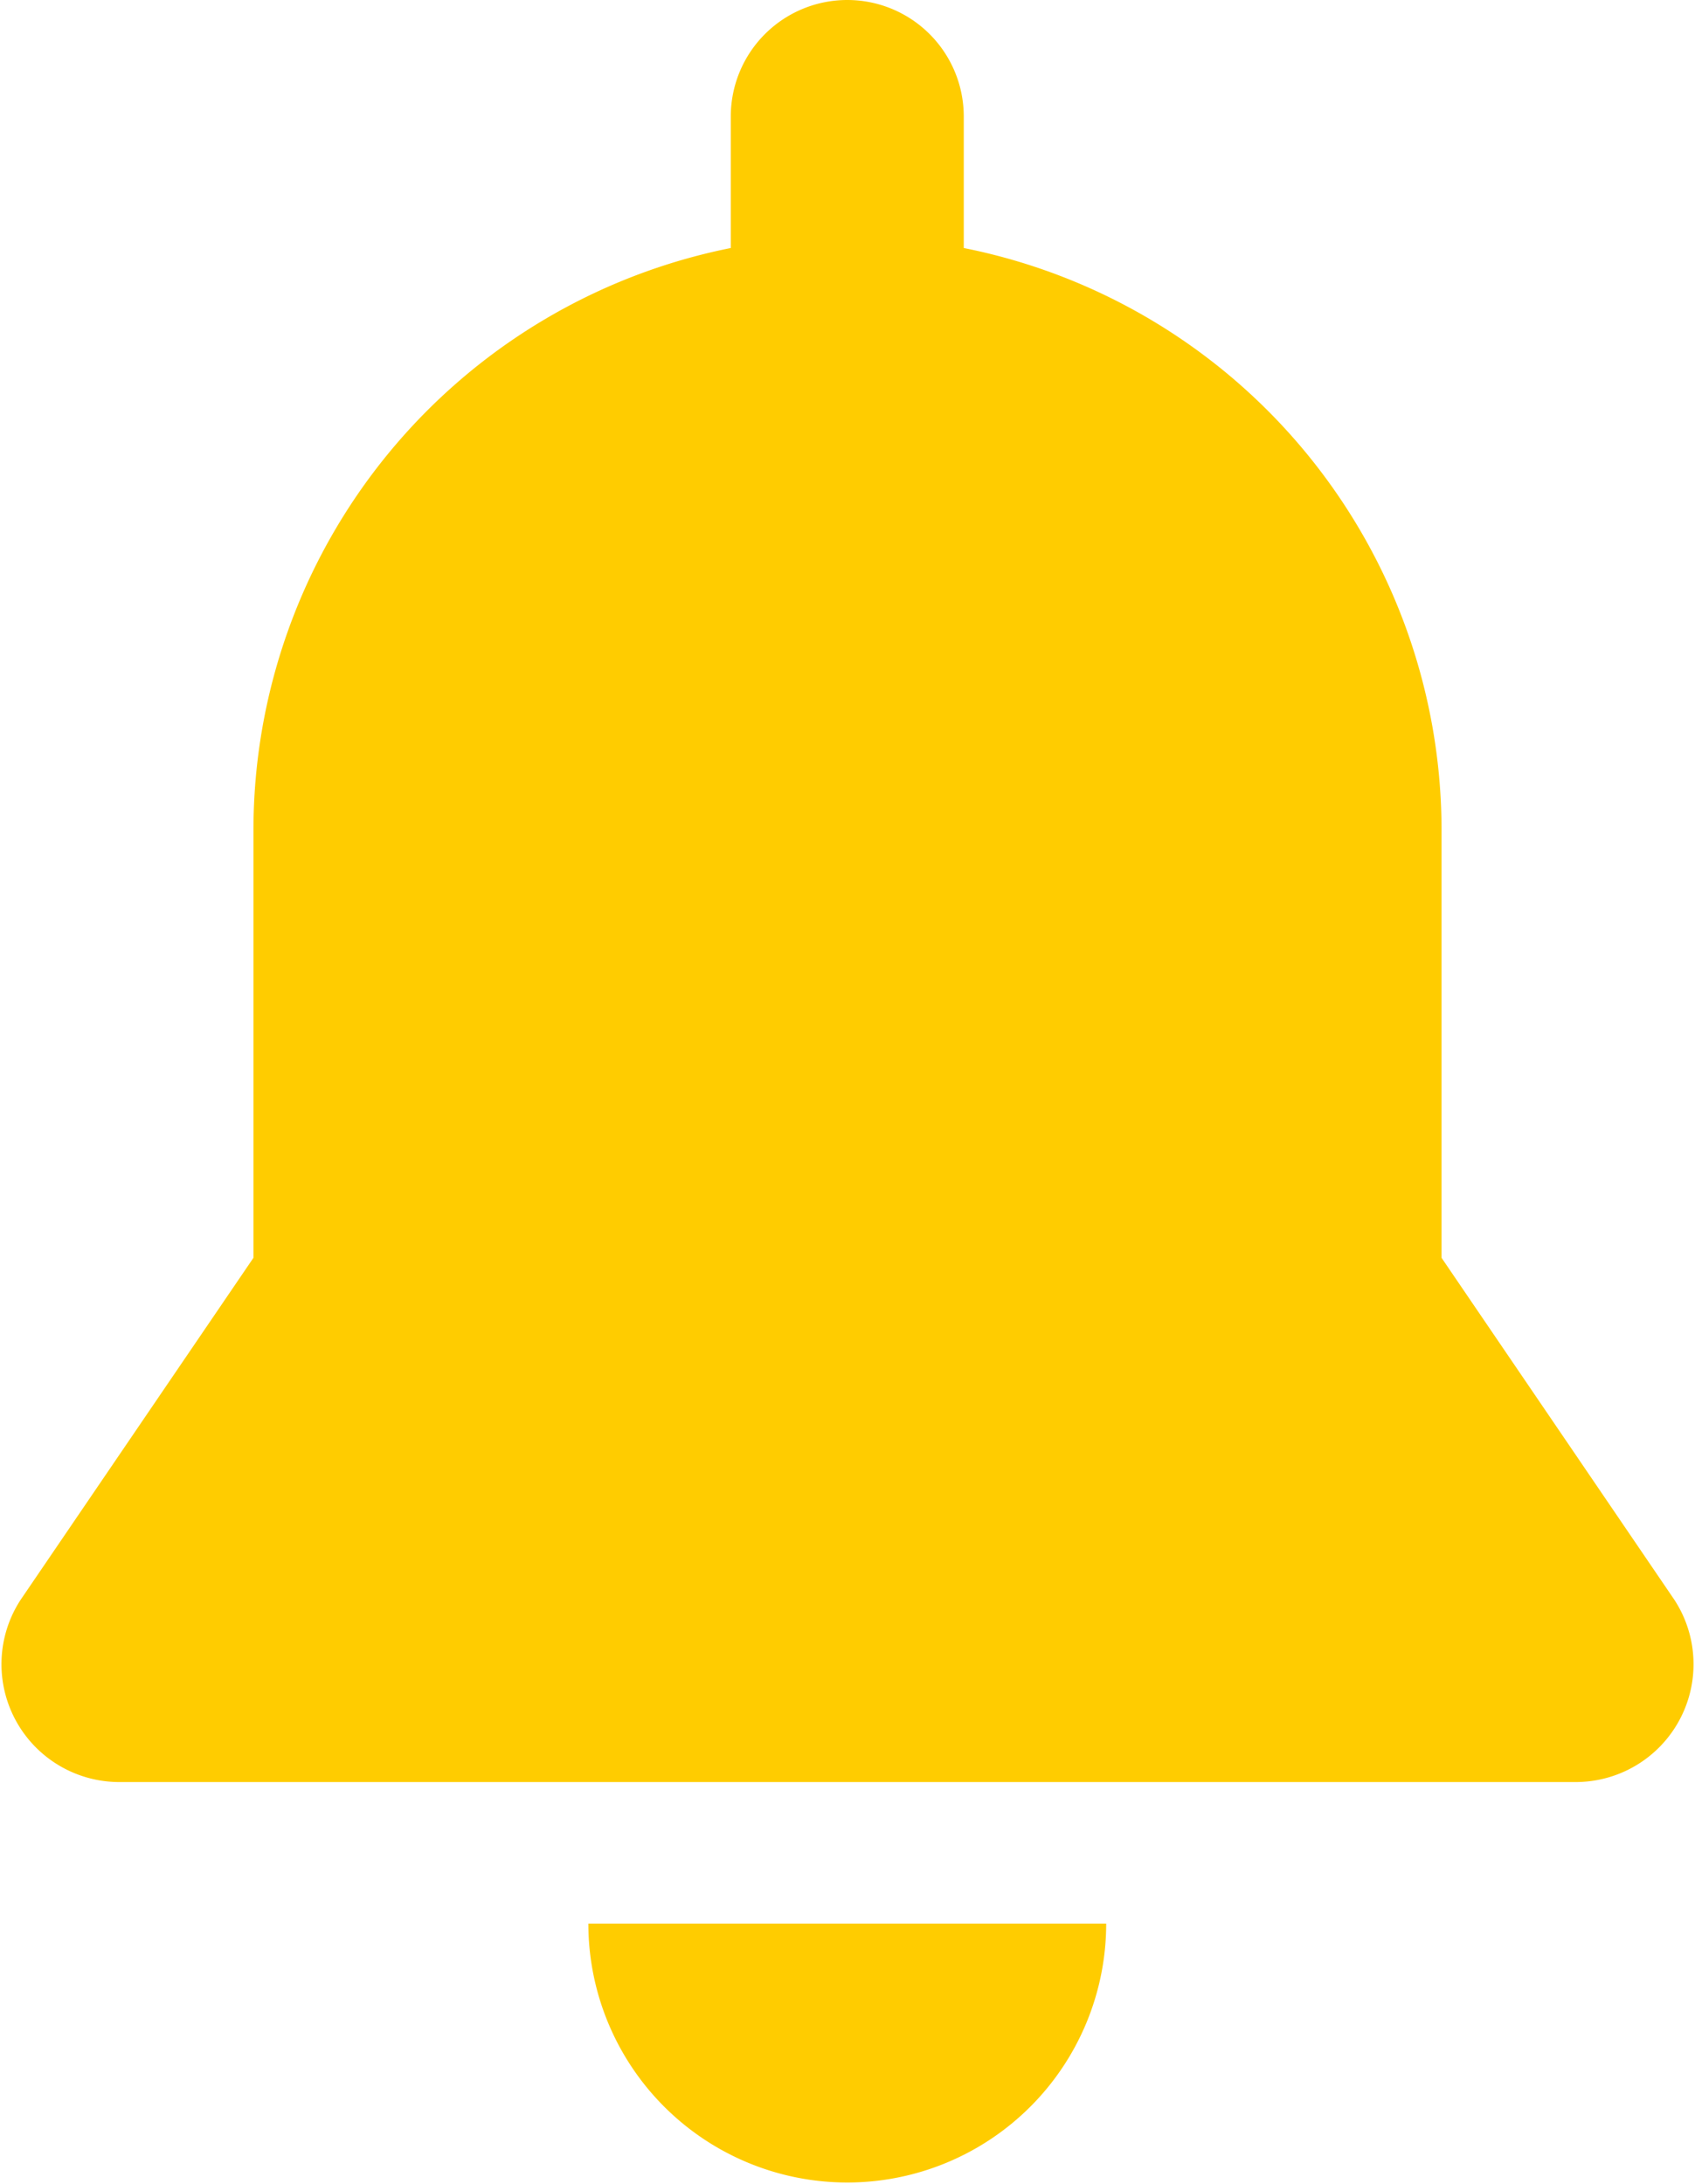 <svg xmlns="http://www.w3.org/2000/svg" viewBox="0 0 37.25 48"><defs><style>.cls-1{fill:#fc0;fill-rule:evenodd;}</style></defs><title>bell</title><g id="Layer_2" data-name="Layer 2"><g id="Layer_1-2" data-name="Layer 1"><g id="_2a432098-62b1-40c2-890c-64295e2b42a1.psd" data-name="2a432098-62b1-40c2-890c-64295e2b42a1.psd"><g id="bell"><path class="cls-1" d="M12.93,42.27v0a5.69,5.69,0,0,0,11.38,0v0ZM36.8,35.16l-5.12-7.52V18.25A13.05,13.05,0,0,0,21.18,5.45V2.56a2.56,2.56,0,0,0-5.12,0V5.45A13.05,13.05,0,0,0,5.57,18.25v9.39L.45,35.16a2.59,2.59,0,0,0,2.14,4H34.66a2.59,2.59,0,0,0,2.14-4Z"/></g></g></g></g></svg>